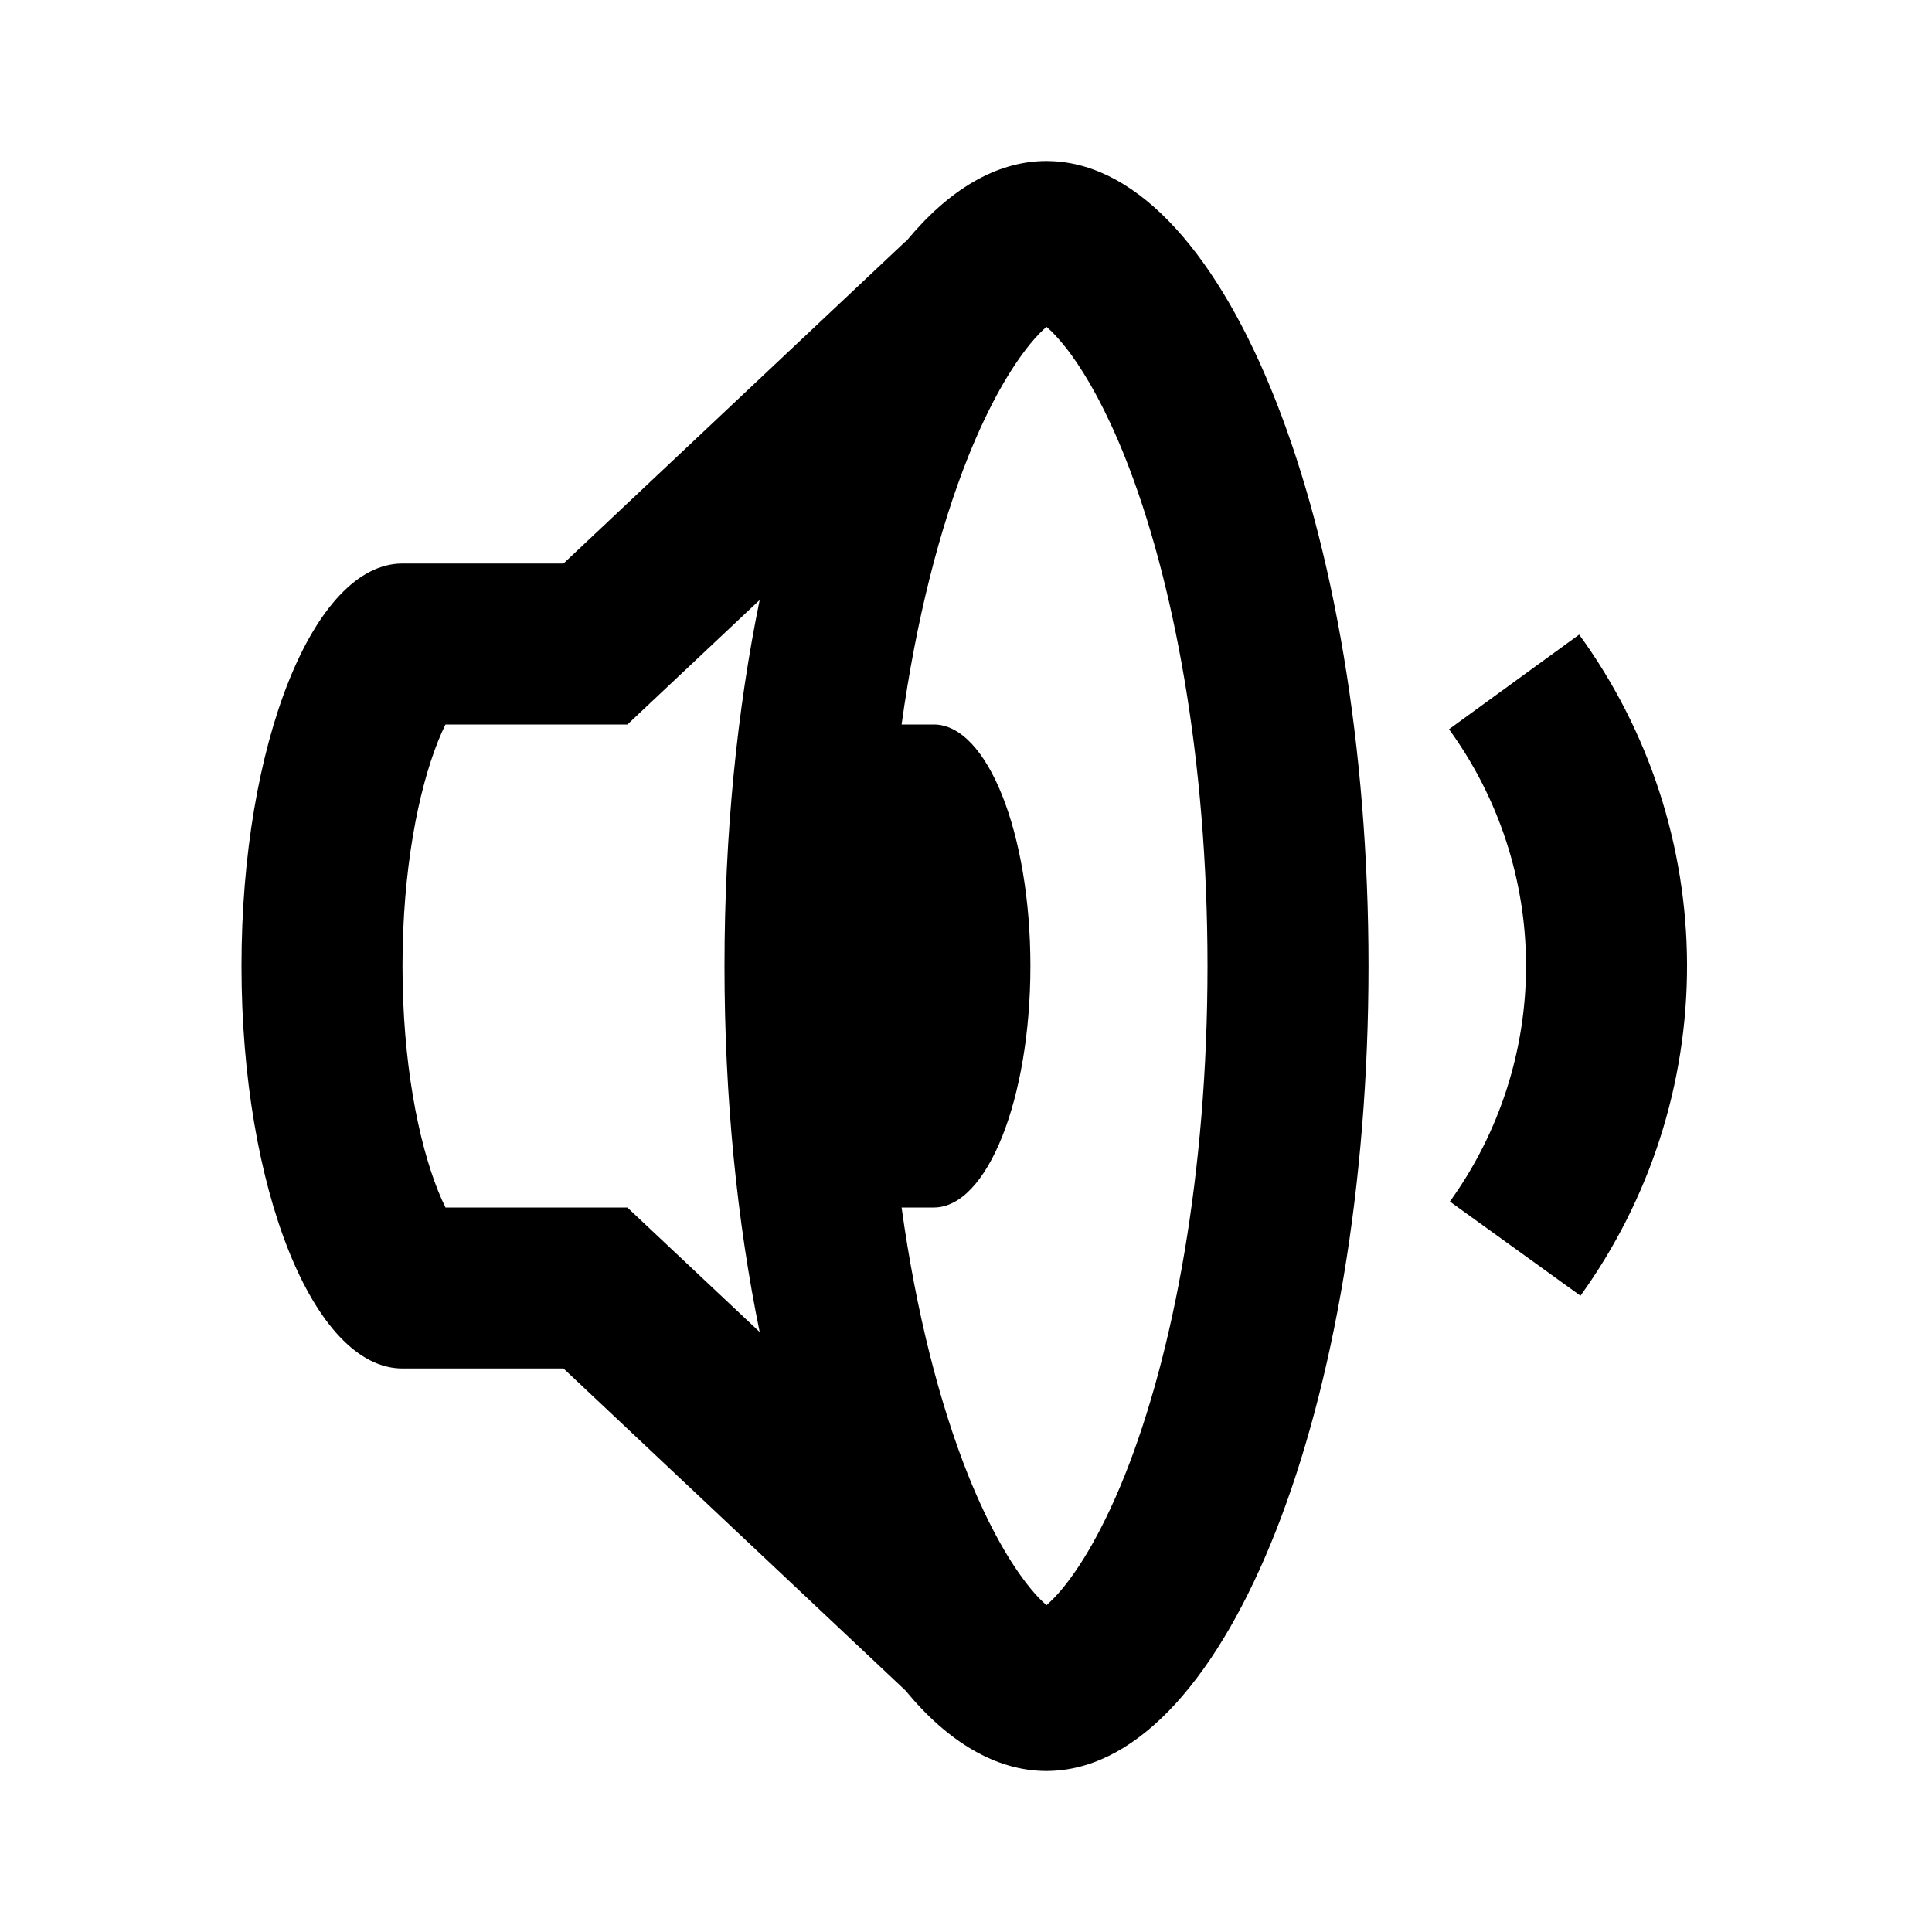 <svg width="24" height="24" viewBox="0 0 24 24" fill="none" xmlns="http://www.w3.org/2000/svg">
<path d="M19.617 7.883C20.485 9.076 20.954 10.511 20.957 11.986C20.96 13.461 20.496 14.9 19.633 16.096L18.011 14.926C18.627 14.071 18.959 13.044 18.957 11.99C18.955 10.937 18.62 9.911 18 9.059L19.617 7.883Z" fill="black"/>
<path fill-rule="evenodd" clip-rule="evenodd" d="M13.073 2.002C15.249 2.1 17 6.538 17 12C17 17.462 15.249 21.9 13.073 21.998C13.052 21.999 13.031 22 13.01 22H13C12.375 22 11.775 21.64 11.248 21L7 17H5C3.895 17 3 14.761 3 12C3 9.239 3.895 7 5 7H7L11.248 3L11.249 3.006L11.252 3.003L11.256 2.998C11.783 2.359 12.375 2 13 2C13.024 2 13.049 2.001 13.073 2.002ZM9 12C9 13.637 9.157 15.183 9.437 16.547L7.793 15H5.534C5.505 14.941 5.474 14.873 5.442 14.793C5.196 14.178 5 13.191 5 12C5 10.809 5.196 9.822 5.442 9.207C5.474 9.127 5.505 9.059 5.534 9H7.794L9.437 7.453C9.157 8.817 9 10.363 9 12ZM12.896 4.16L12.906 4.149C12.942 4.113 12.973 4.083 13 4.06C13.019 4.076 13.041 4.096 13.065 4.119C13.077 4.132 13.09 4.146 13.104 4.16C13.165 4.225 13.232 4.304 13.301 4.398C13.508 4.681 13.742 5.098 13.972 5.672C14.579 7.192 15 9.428 15 12C15 14.572 14.579 16.808 13.972 18.328C13.665 19.093 13.351 19.579 13.104 19.84C13.063 19.882 13.029 19.915 13 19.94C12.973 19.917 12.942 19.887 12.906 19.851L12.896 19.84C12.884 19.827 12.871 19.813 12.858 19.799C12.839 19.777 12.818 19.752 12.796 19.726L12.789 19.717C12.562 19.437 12.292 18.986 12.028 18.328C11.673 17.439 11.381 16.304 11.2 15H11.601C12.263 14.999 12.8 13.656 12.8 12C12.8 10.344 12.263 9.001 11.601 9H11.2C11.381 7.696 11.673 6.561 12.028 5.672C12.292 5.014 12.562 4.563 12.789 4.283L12.796 4.274C12.818 4.248 12.839 4.223 12.858 4.201C12.87 4.188 12.883 4.175 12.895 4.162L12.896 4.16Z" fill="black"/>
</svg>

